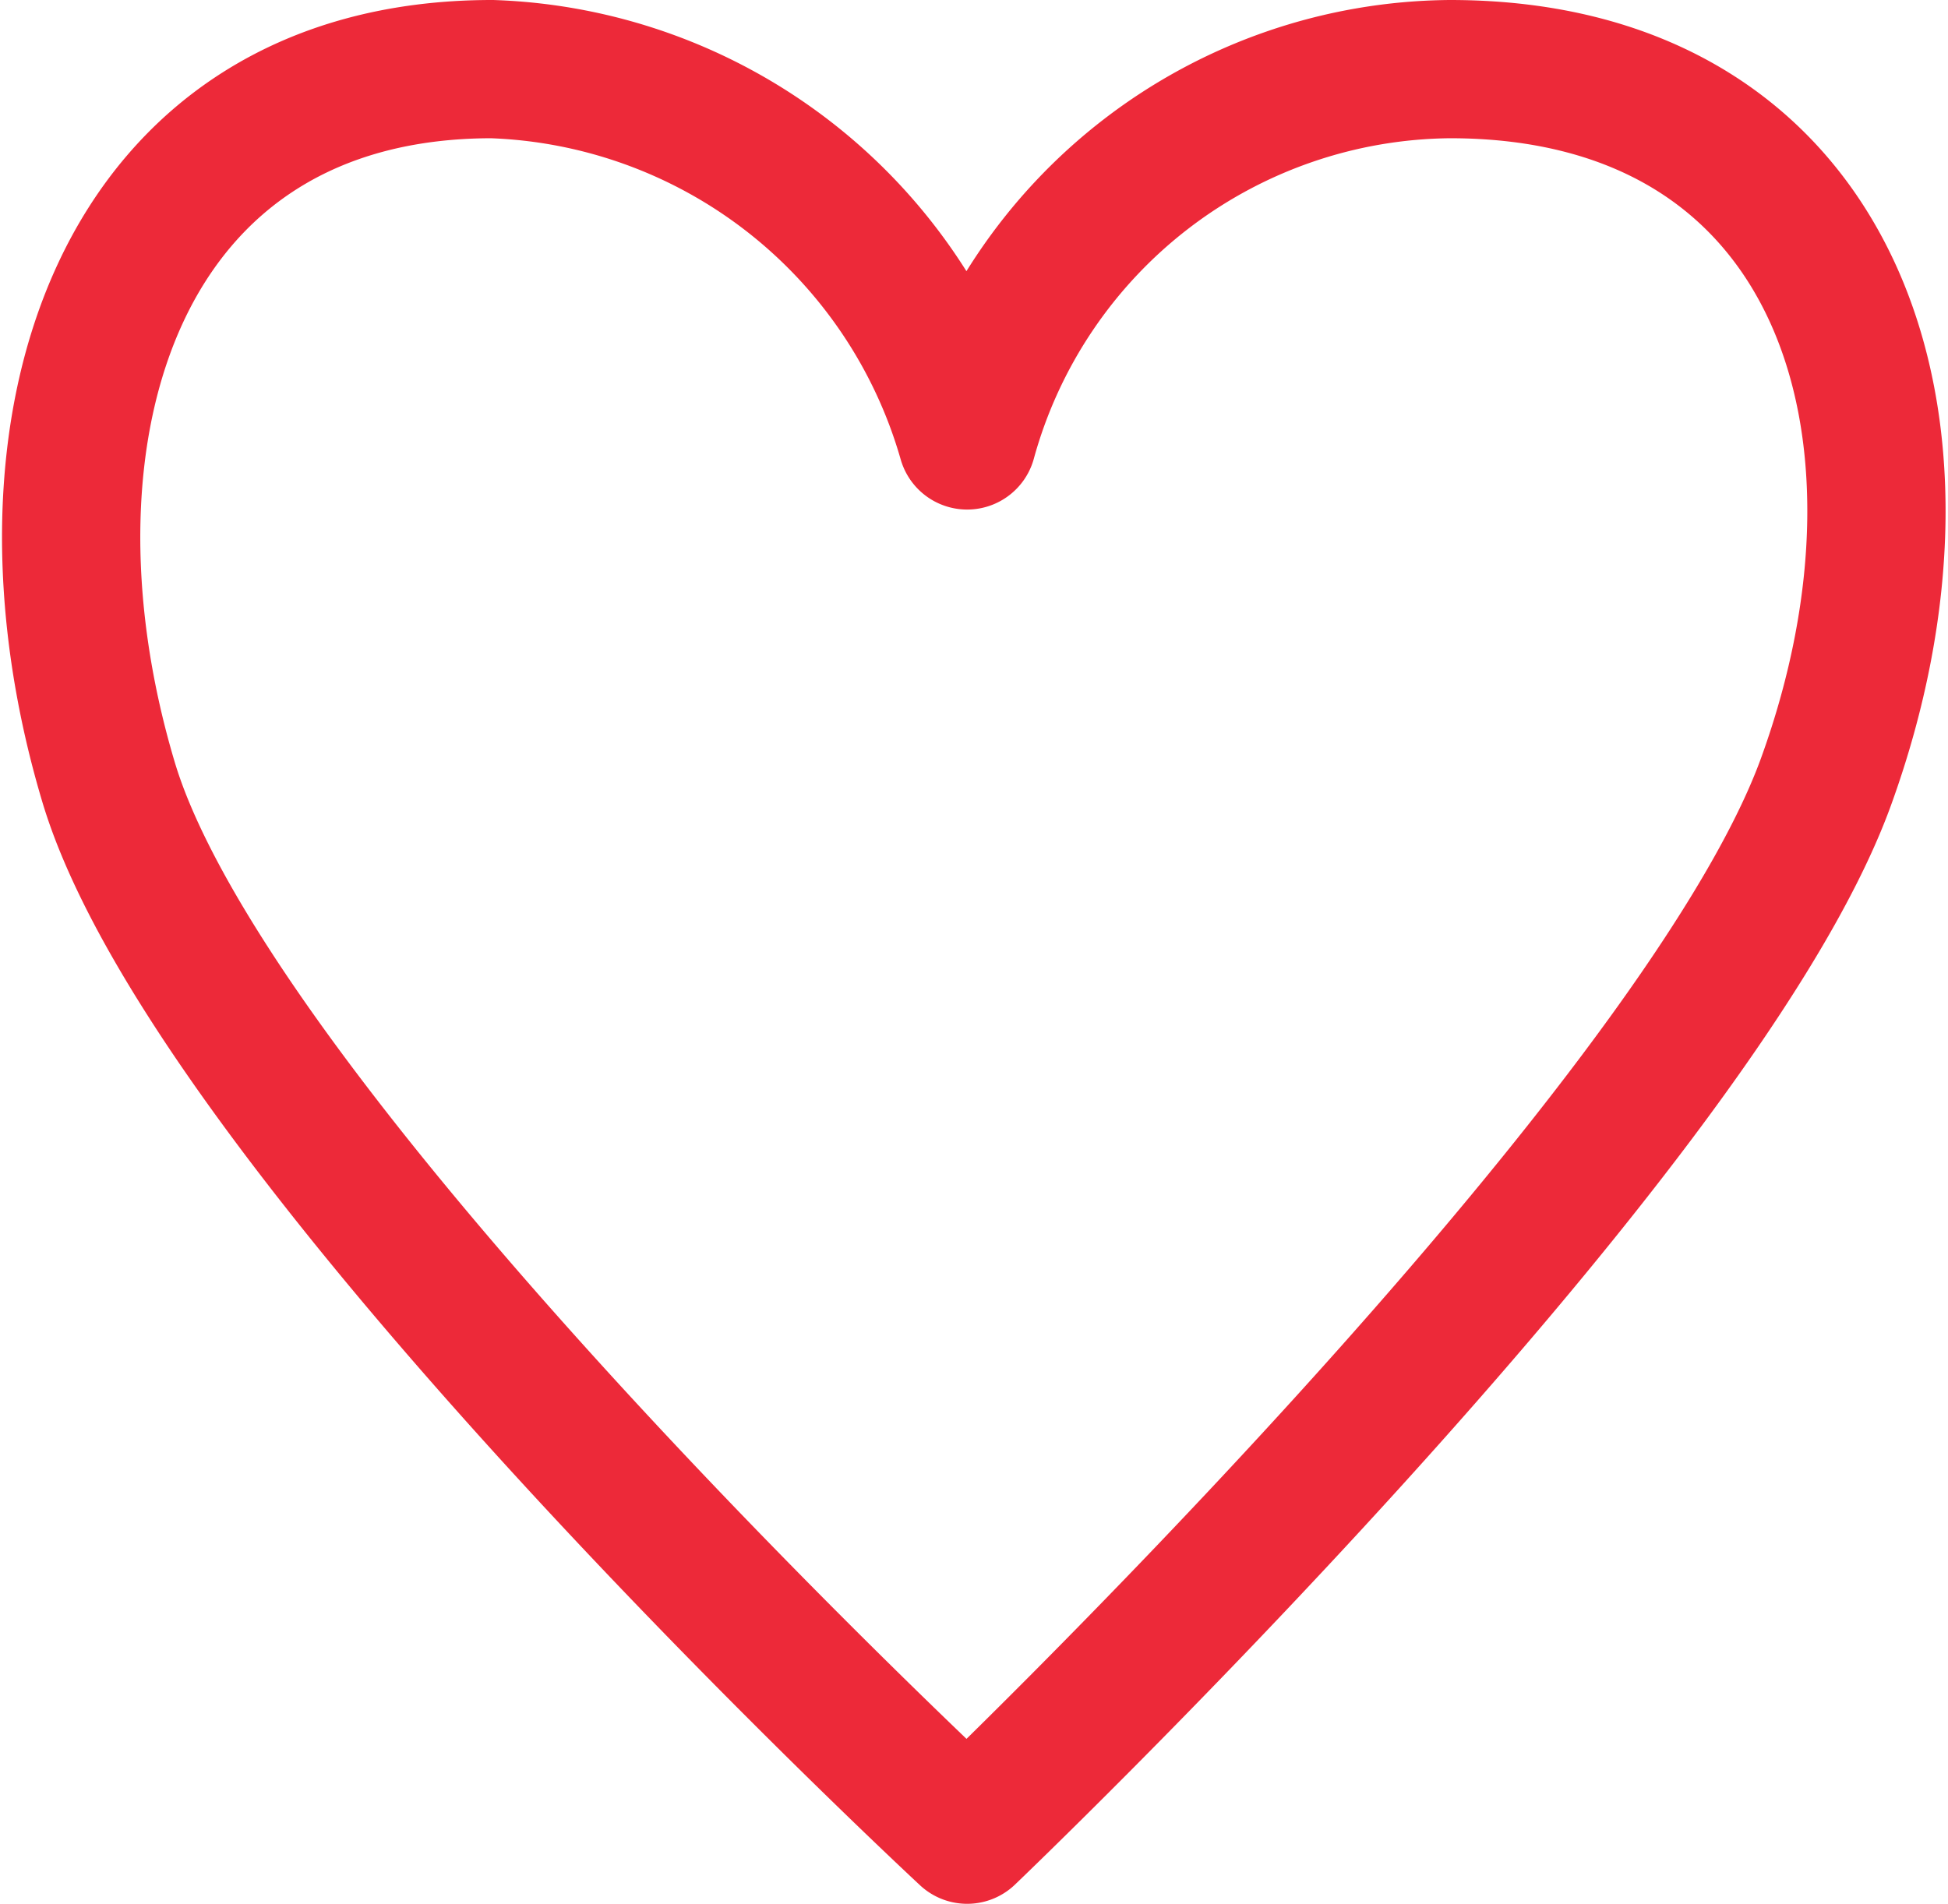 <svg xmlns="http://www.w3.org/2000/svg" width="14.089" height="13.772" viewBox="0 0 14.089 13.772">
    <path fill="none" stroke="#ed2939" stroke-linejoin="round" d="M6.577 0s5.447 5.054 6.211 7.618-.078 5.154-2.775 5.154a3.707 3.707 0 0 1-3.436-2.686 3.653 3.653 0 0 1-3.492 2.686c-2.809 0-3.654-2.577-2.72-5.154S6.577 0 6.577 0z" transform="rotate(180 6.786 6.636)"/>
</svg>
